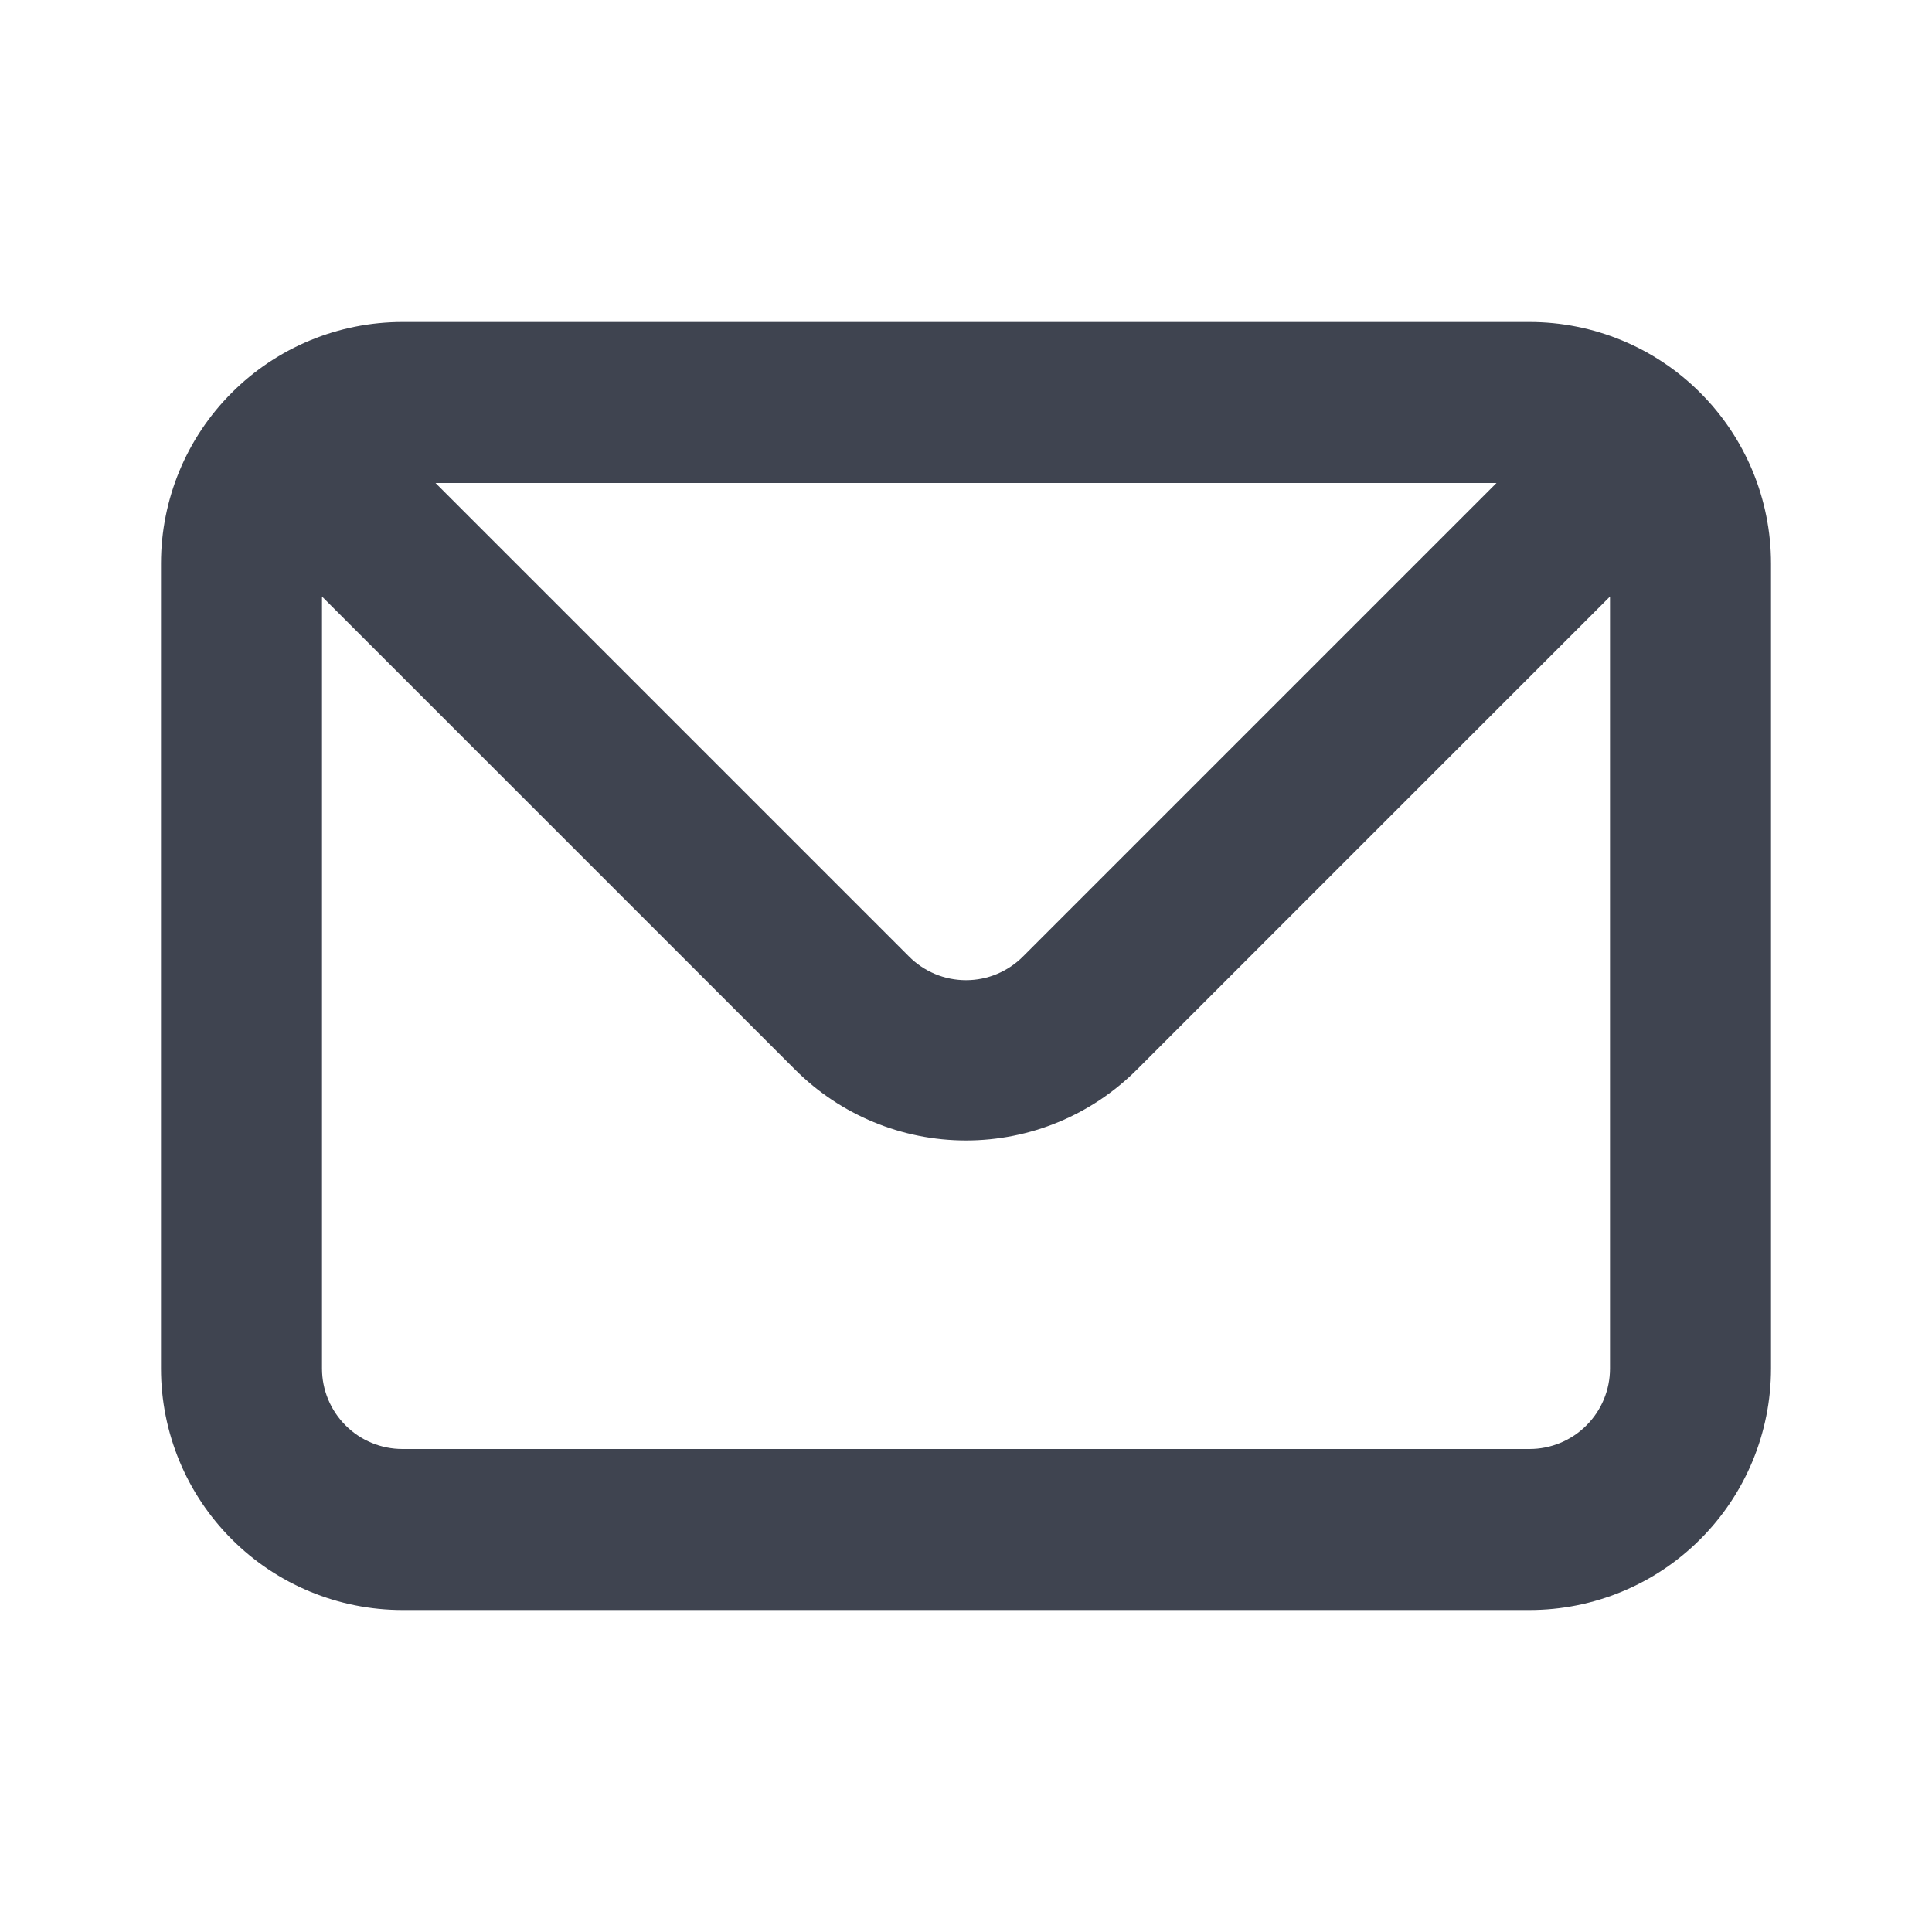 <svg width="24" height="24" viewBox="0 0 24 24" fill="none" xmlns="http://www.w3.org/2000/svg">
<path d="M19 4H5C4.204 4 3.441 4.316 2.879 4.879C2.316 5.441 2 6.204 2 7V17C2 17.796 2.316 18.559 2.879 19.121C3.441 19.684 4.204 20 5 20H19C19.796 20 20.559 19.684 21.121 19.121C21.684 18.559 22 17.796 22 17V7C22 6.204 21.684 5.441 21.121 4.879C20.559 4.316 19.796 4 19 4ZM18.59 6L12.71 11.88C12.617 11.974 12.506 12.048 12.385 12.099C12.263 12.15 12.132 12.176 12 12.176C11.868 12.176 11.737 12.15 11.615 12.099C11.494 12.048 11.383 11.974 11.29 11.88L5.41 6H18.59ZM20 17C20 17.265 19.895 17.52 19.707 17.707C19.52 17.895 19.265 18 19 18H5C4.735 18 4.48 17.895 4.293 17.707C4.105 17.52 4 17.265 4 17V7.41L9.88 13.29C10.443 13.852 11.205 14.167 12 14.167C12.795 14.167 13.557 13.852 14.12 13.29L20 7.41V17Z" fill="#3F4450"/>
</svg>
